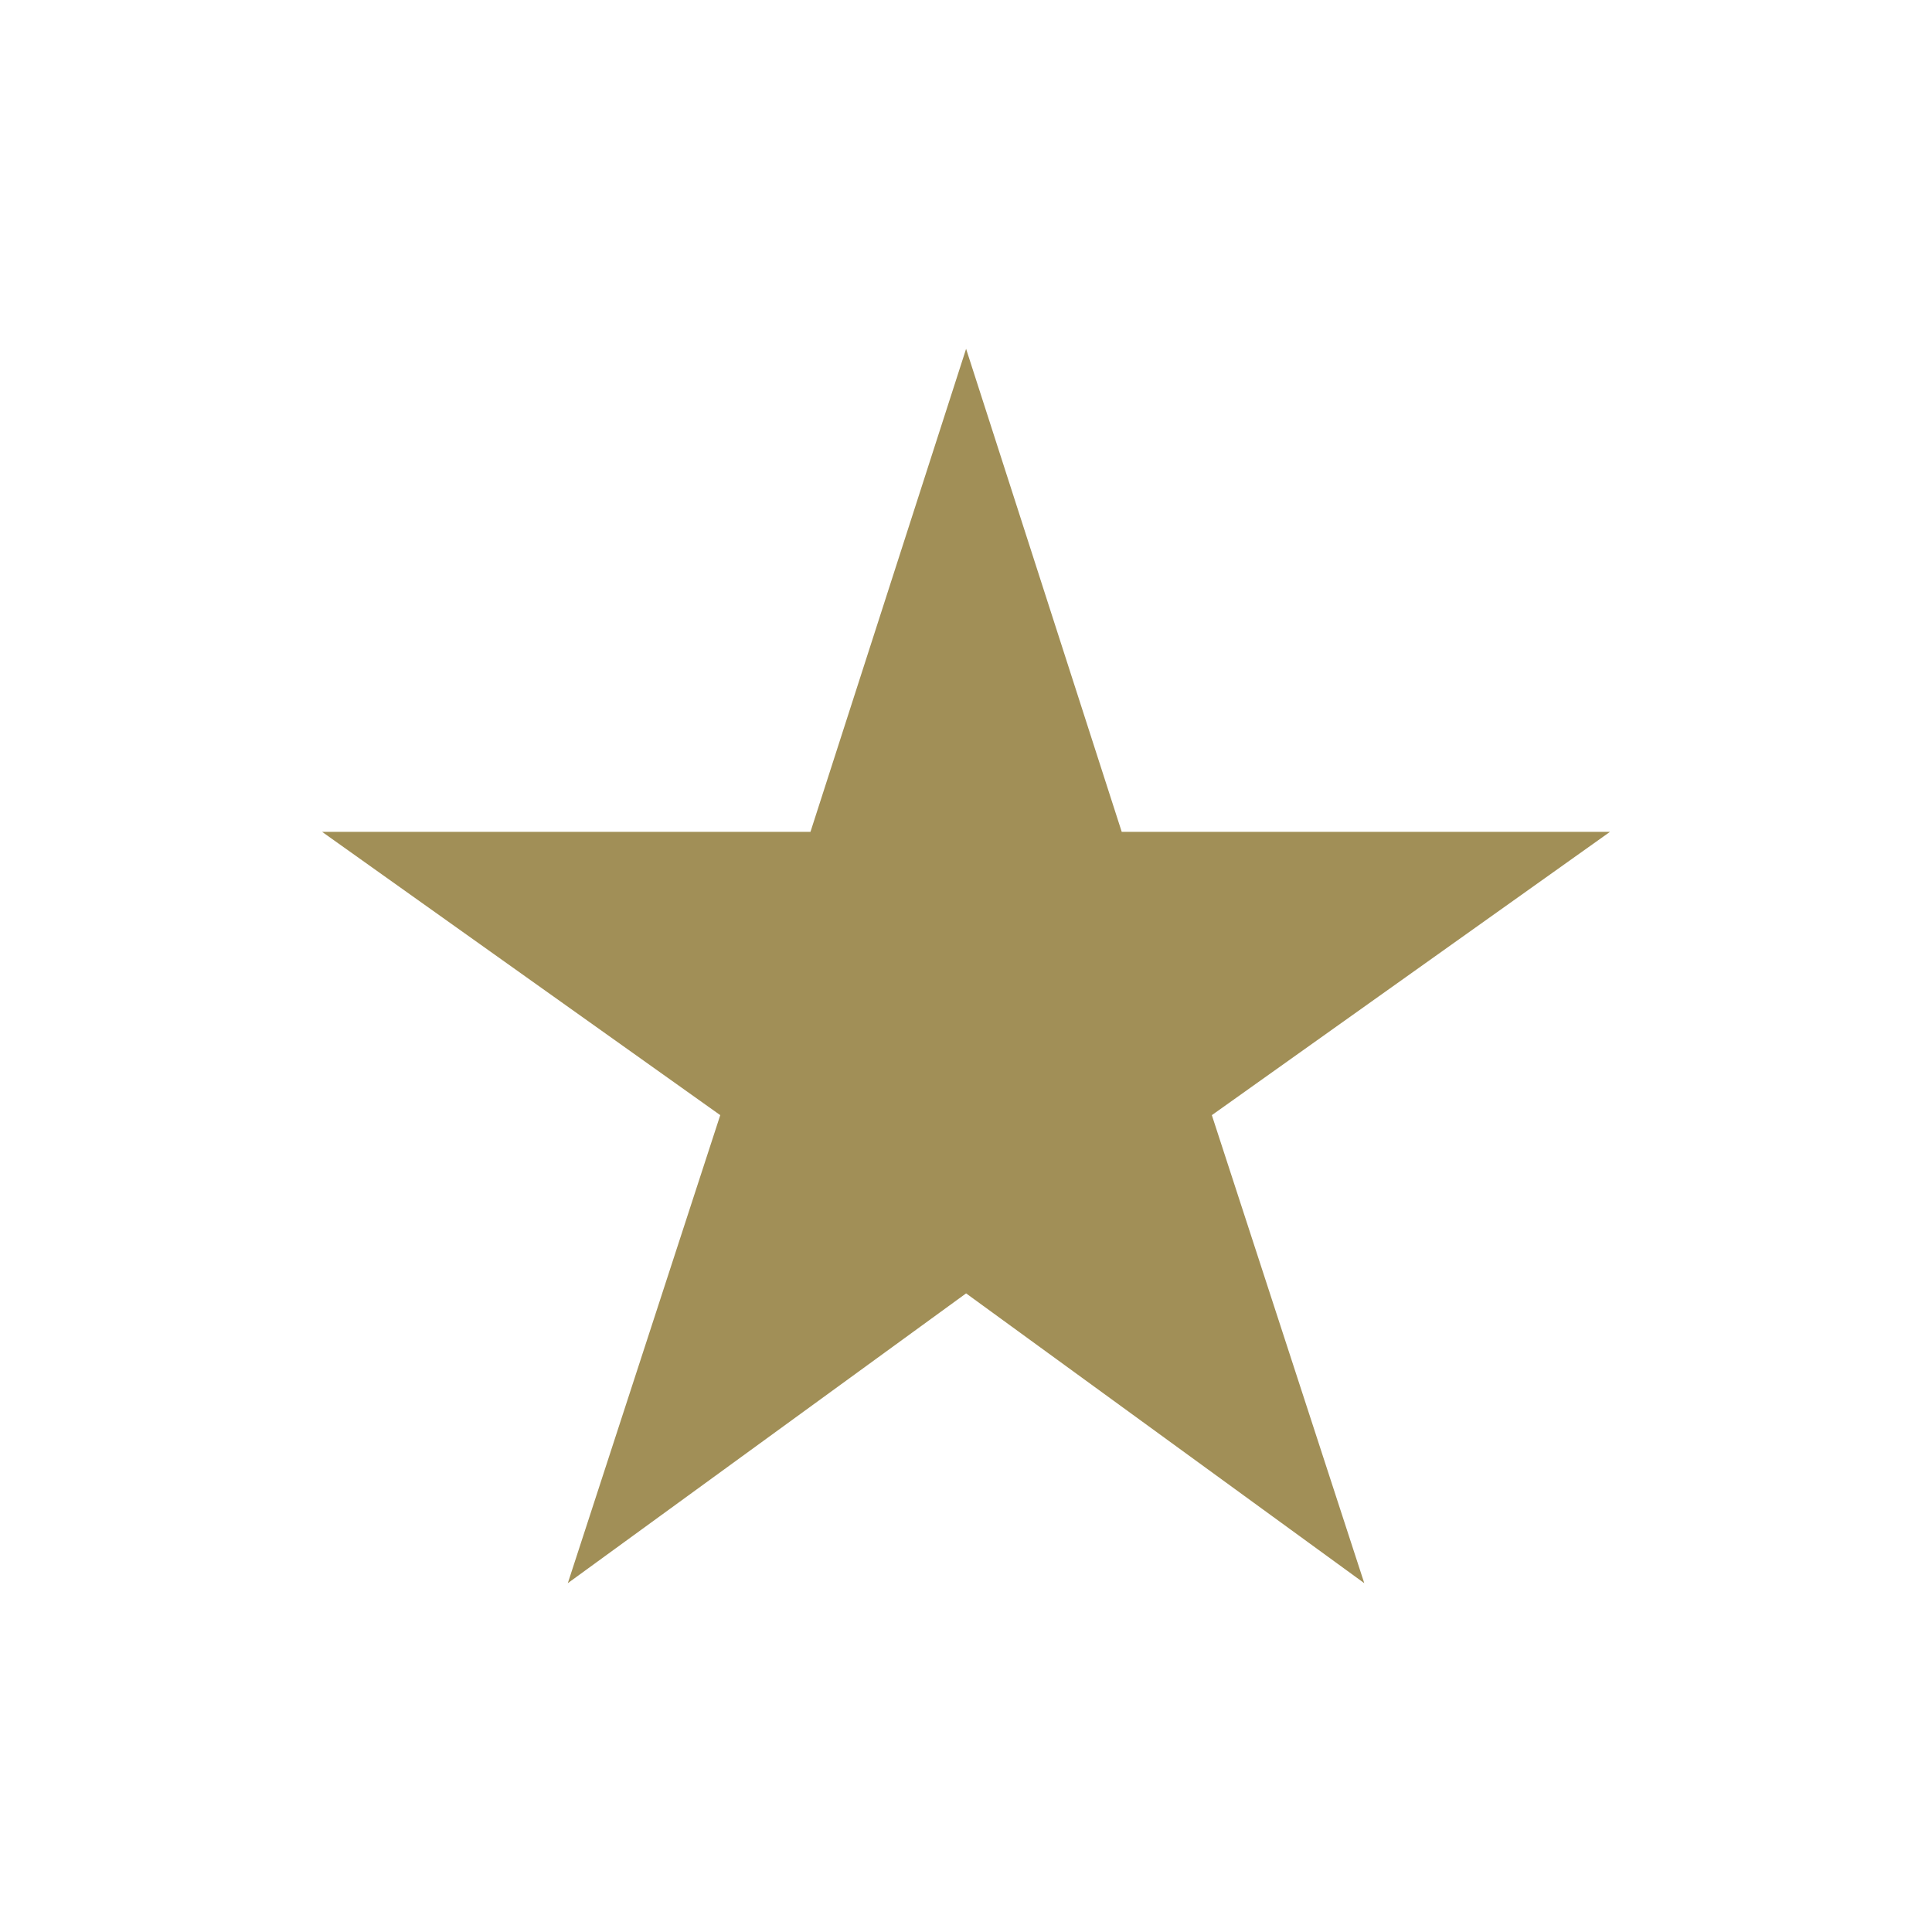 <svg width="20" height="20" viewBox="0 0 20 20" fill="none" xmlns="http://www.w3.org/2000/svg">
<g id="star_rate_18px">
<path id="icon/action/star_rate_18px" d="M10.001 13.389L14.123 16.389L12.545 11.544L16.667 8.611H11.612L10.001 3.611L8.39 8.611H3.334L7.456 11.544L5.878 16.389L10.001 13.389Z" fill="#A18F57"/>
</g>
</svg>
